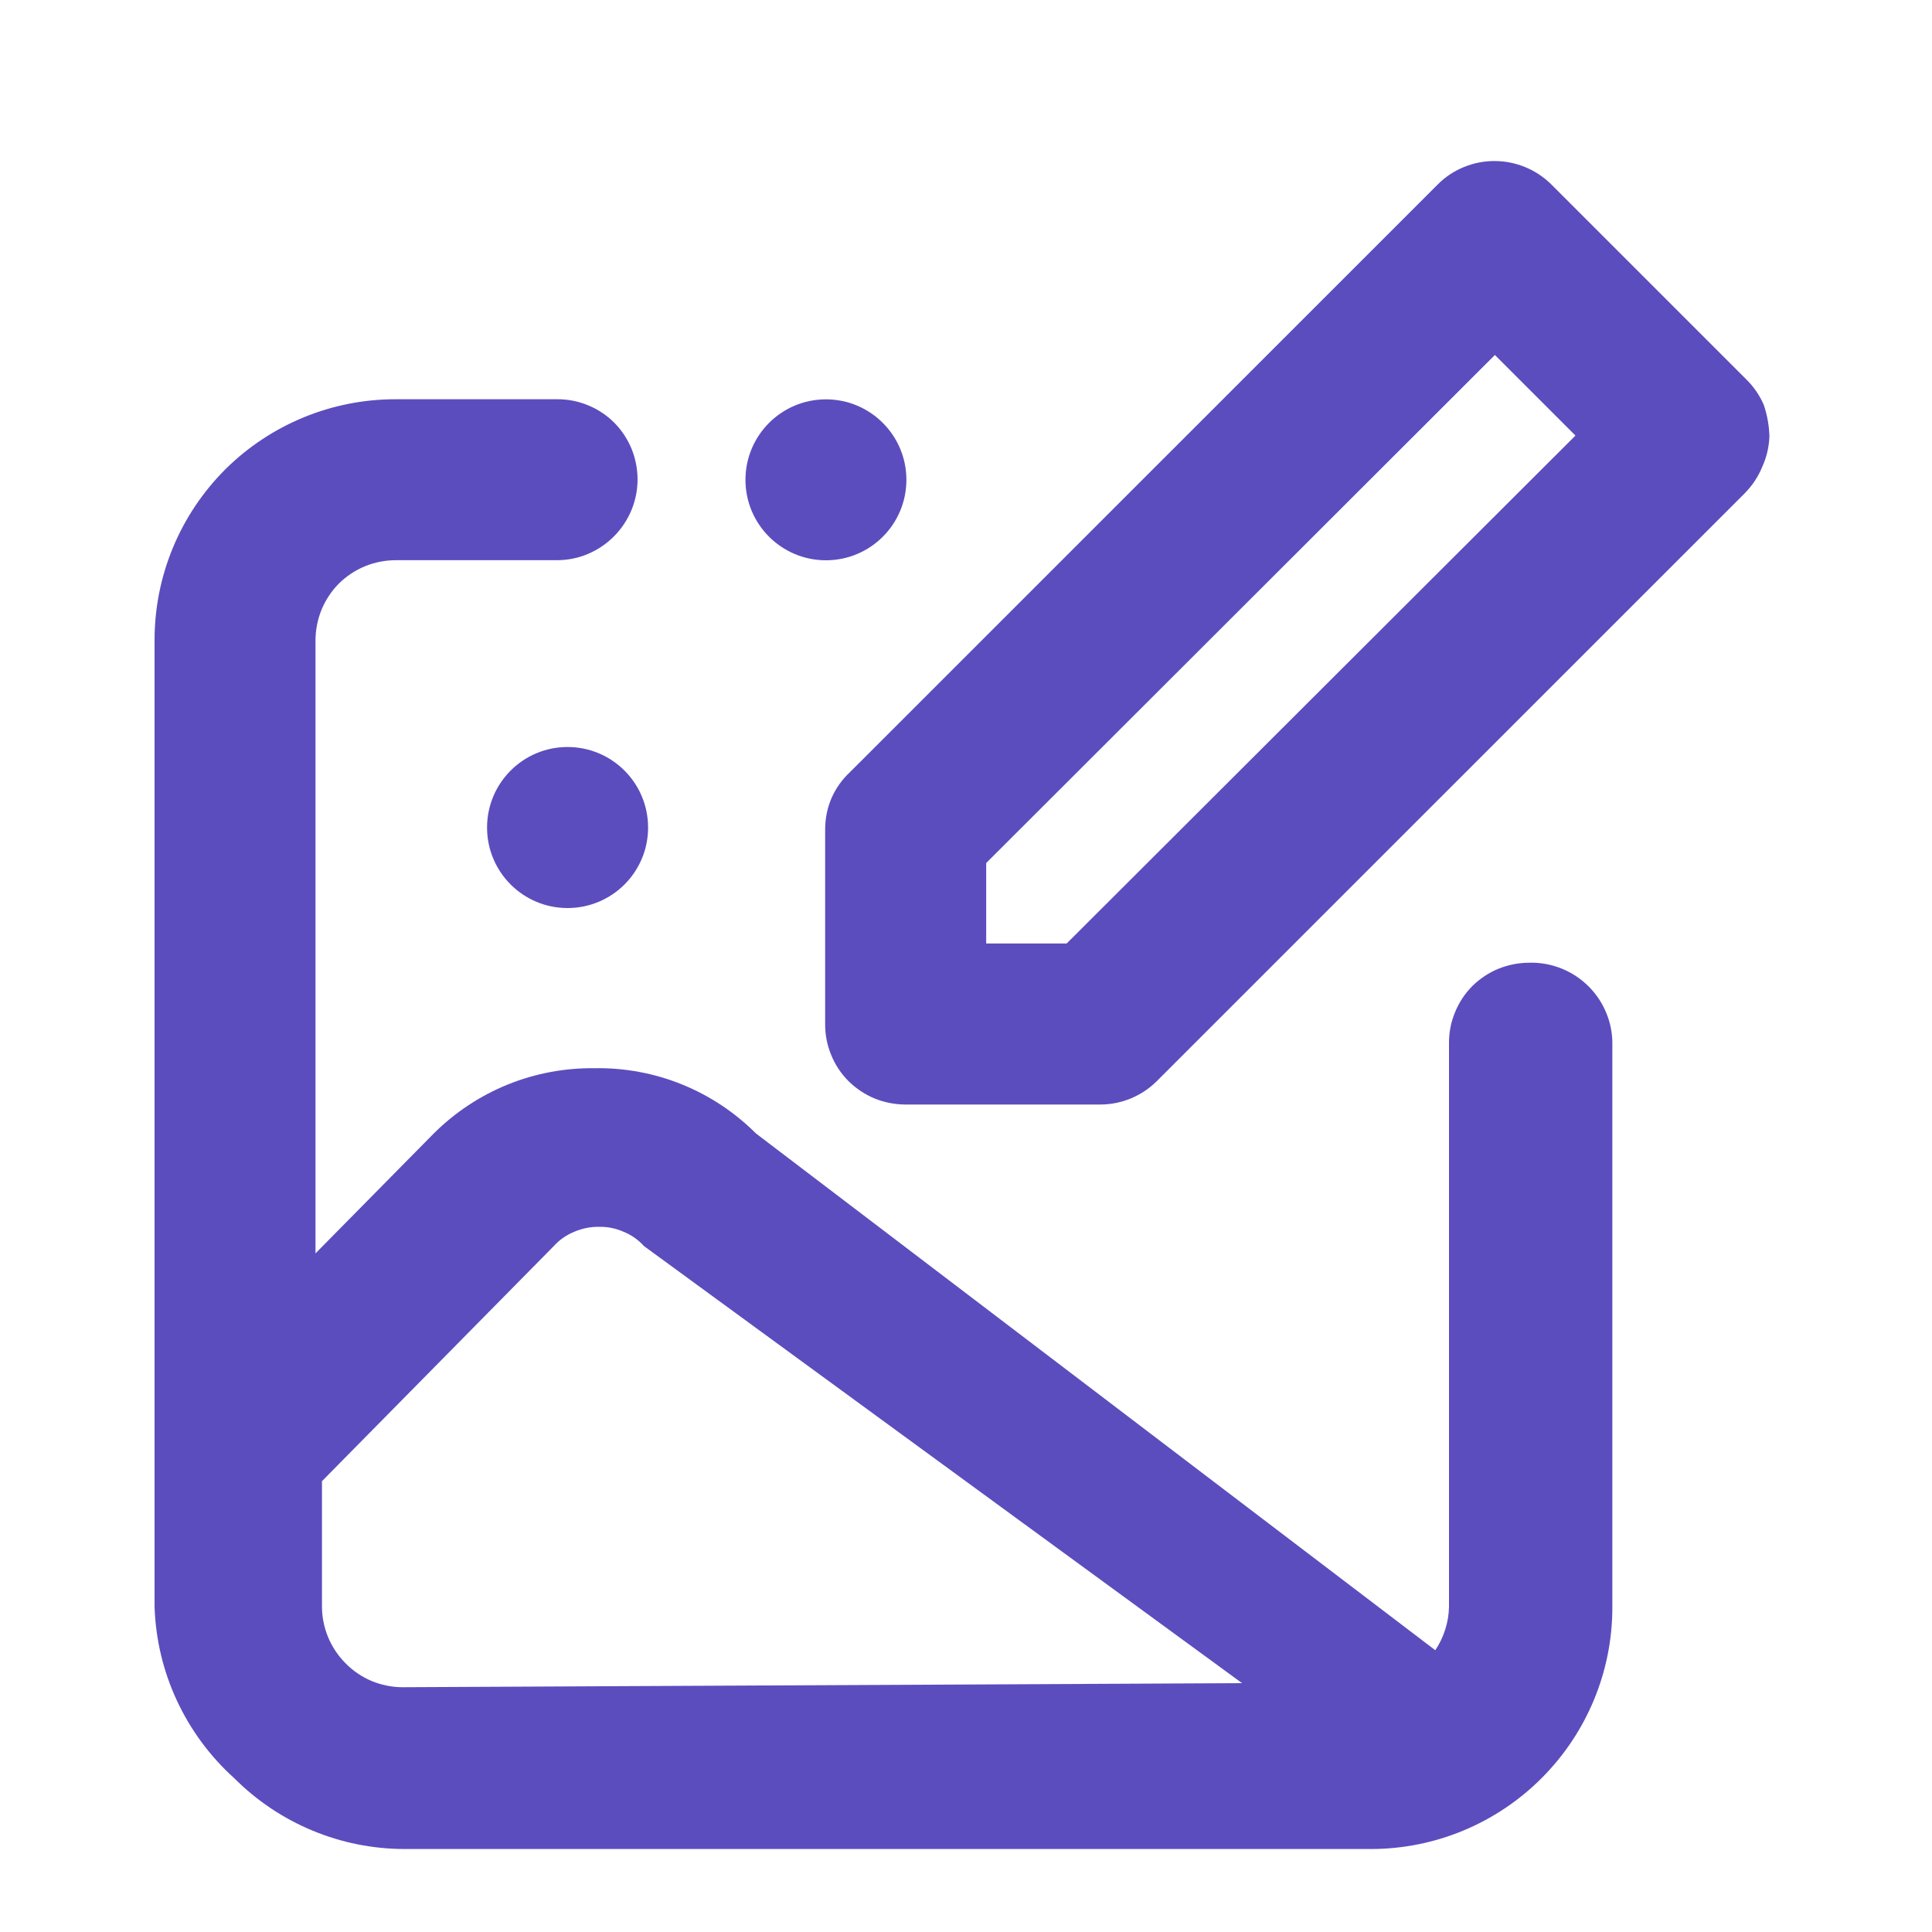<svg width="20" height="20" viewBox="0 0 20 20" fill="none" xmlns="http://www.w3.org/2000/svg">
<path d="M15.833 9.966C15.723 9.966 15.615 9.987 15.513 10.028C15.412 10.069 15.319 10.131 15.241 10.208C15.164 10.286 15.103 10.378 15.062 10.48C15.02 10.581 14.999 10.69 15 10.8V16.633C14.997 16.793 14.947 16.95 14.858 17.083L7.825 11.733C7.606 11.514 7.346 11.342 7.06 11.226C6.774 11.11 6.467 11.053 6.158 11.058C5.849 11.054 5.543 11.111 5.256 11.227C4.97 11.343 4.71 11.515 4.491 11.733L3.266 12.975V6.633C3.266 6.523 3.287 6.414 3.328 6.313C3.37 6.211 3.431 6.119 3.508 6.041C3.586 5.964 3.678 5.903 3.78 5.861C3.881 5.82 3.99 5.799 4.1 5.799H5.766C5.877 5.799 5.986 5.777 6.087 5.734C6.189 5.691 6.281 5.628 6.358 5.55C6.512 5.394 6.599 5.185 6.6 4.966C6.6 4.856 6.579 4.748 6.538 4.646C6.496 4.545 6.435 4.452 6.358 4.375C6.28 4.297 6.188 4.236 6.086 4.195C5.985 4.153 5.876 4.132 5.766 4.133H4.1C3.438 4.131 2.803 4.392 2.333 4.858C2.1 5.091 1.915 5.367 1.789 5.672C1.663 5.977 1.599 6.303 1.6 6.633V16.633C1.611 16.969 1.689 17.299 1.831 17.604C1.973 17.909 2.175 18.183 2.425 18.408C2.893 18.877 3.528 19.141 4.191 19.141H14.191C14.854 19.141 15.489 18.877 15.958 18.408C16.427 17.939 16.691 17.304 16.691 16.641V10.808C16.692 10.698 16.671 10.589 16.629 10.488C16.588 10.386 16.527 10.294 16.45 10.216C16.369 10.134 16.273 10.07 16.167 10.027C16.061 9.984 15.947 9.963 15.833 9.966ZM4.166 17.466C4.056 17.466 3.947 17.443 3.845 17.401C3.744 17.358 3.652 17.295 3.575 17.216C3.421 17.061 3.334 16.851 3.333 16.633V15.333L5.733 12.899C5.792 12.833 5.867 12.782 5.95 12.749C6.029 12.716 6.114 12.699 6.2 12.7C6.286 12.698 6.371 12.715 6.45 12.749C6.533 12.782 6.607 12.833 6.666 12.899L12.858 17.424L4.166 17.466Z" fill="#5B4DBE"/>
<path d="M18.259 4.192C18.216 4.092 18.153 4.001 18.075 3.925L16.059 1.909C15.903 1.755 15.694 1.668 15.475 1.667C15.366 1.666 15.257 1.687 15.155 1.729C15.054 1.77 14.961 1.831 14.884 1.909L8.8 7.992C8.719 8.067 8.654 8.158 8.609 8.259C8.565 8.361 8.542 8.472 8.542 8.584V10.6C8.541 10.71 8.562 10.819 8.604 10.92C8.645 11.022 8.706 11.114 8.784 11.192C8.862 11.269 8.954 11.33 9.055 11.372C9.157 11.413 9.266 11.434 9.375 11.434H11.392C11.611 11.433 11.82 11.346 11.975 11.192L18.059 5.109C18.137 5.03 18.2 4.937 18.242 4.834C18.288 4.734 18.313 4.626 18.317 4.517C18.314 4.406 18.294 4.297 18.259 4.192ZM11.042 9.767H10.209V8.934L15.475 3.675L16.309 4.509L11.042 9.767Z" fill="#5B4DBE"/>
<path d="M8.55 5.8C9.01 5.8 9.383 5.427 9.383 4.967C9.383 4.507 9.01 4.134 8.55 4.134C8.09 4.134 7.717 4.507 7.717 4.967C7.717 5.427 8.09 5.8 8.55 5.8Z" fill="#5B4DBE"/>
<path d="M5.875 9.4C6.336 9.4 6.709 9.027 6.709 8.567C6.709 8.106 6.336 7.733 5.875 7.733C5.415 7.733 5.042 8.106 5.042 8.567C5.042 9.027 5.415 9.4 5.875 9.4Z" fill="#5B4DBE"/>
</svg>
